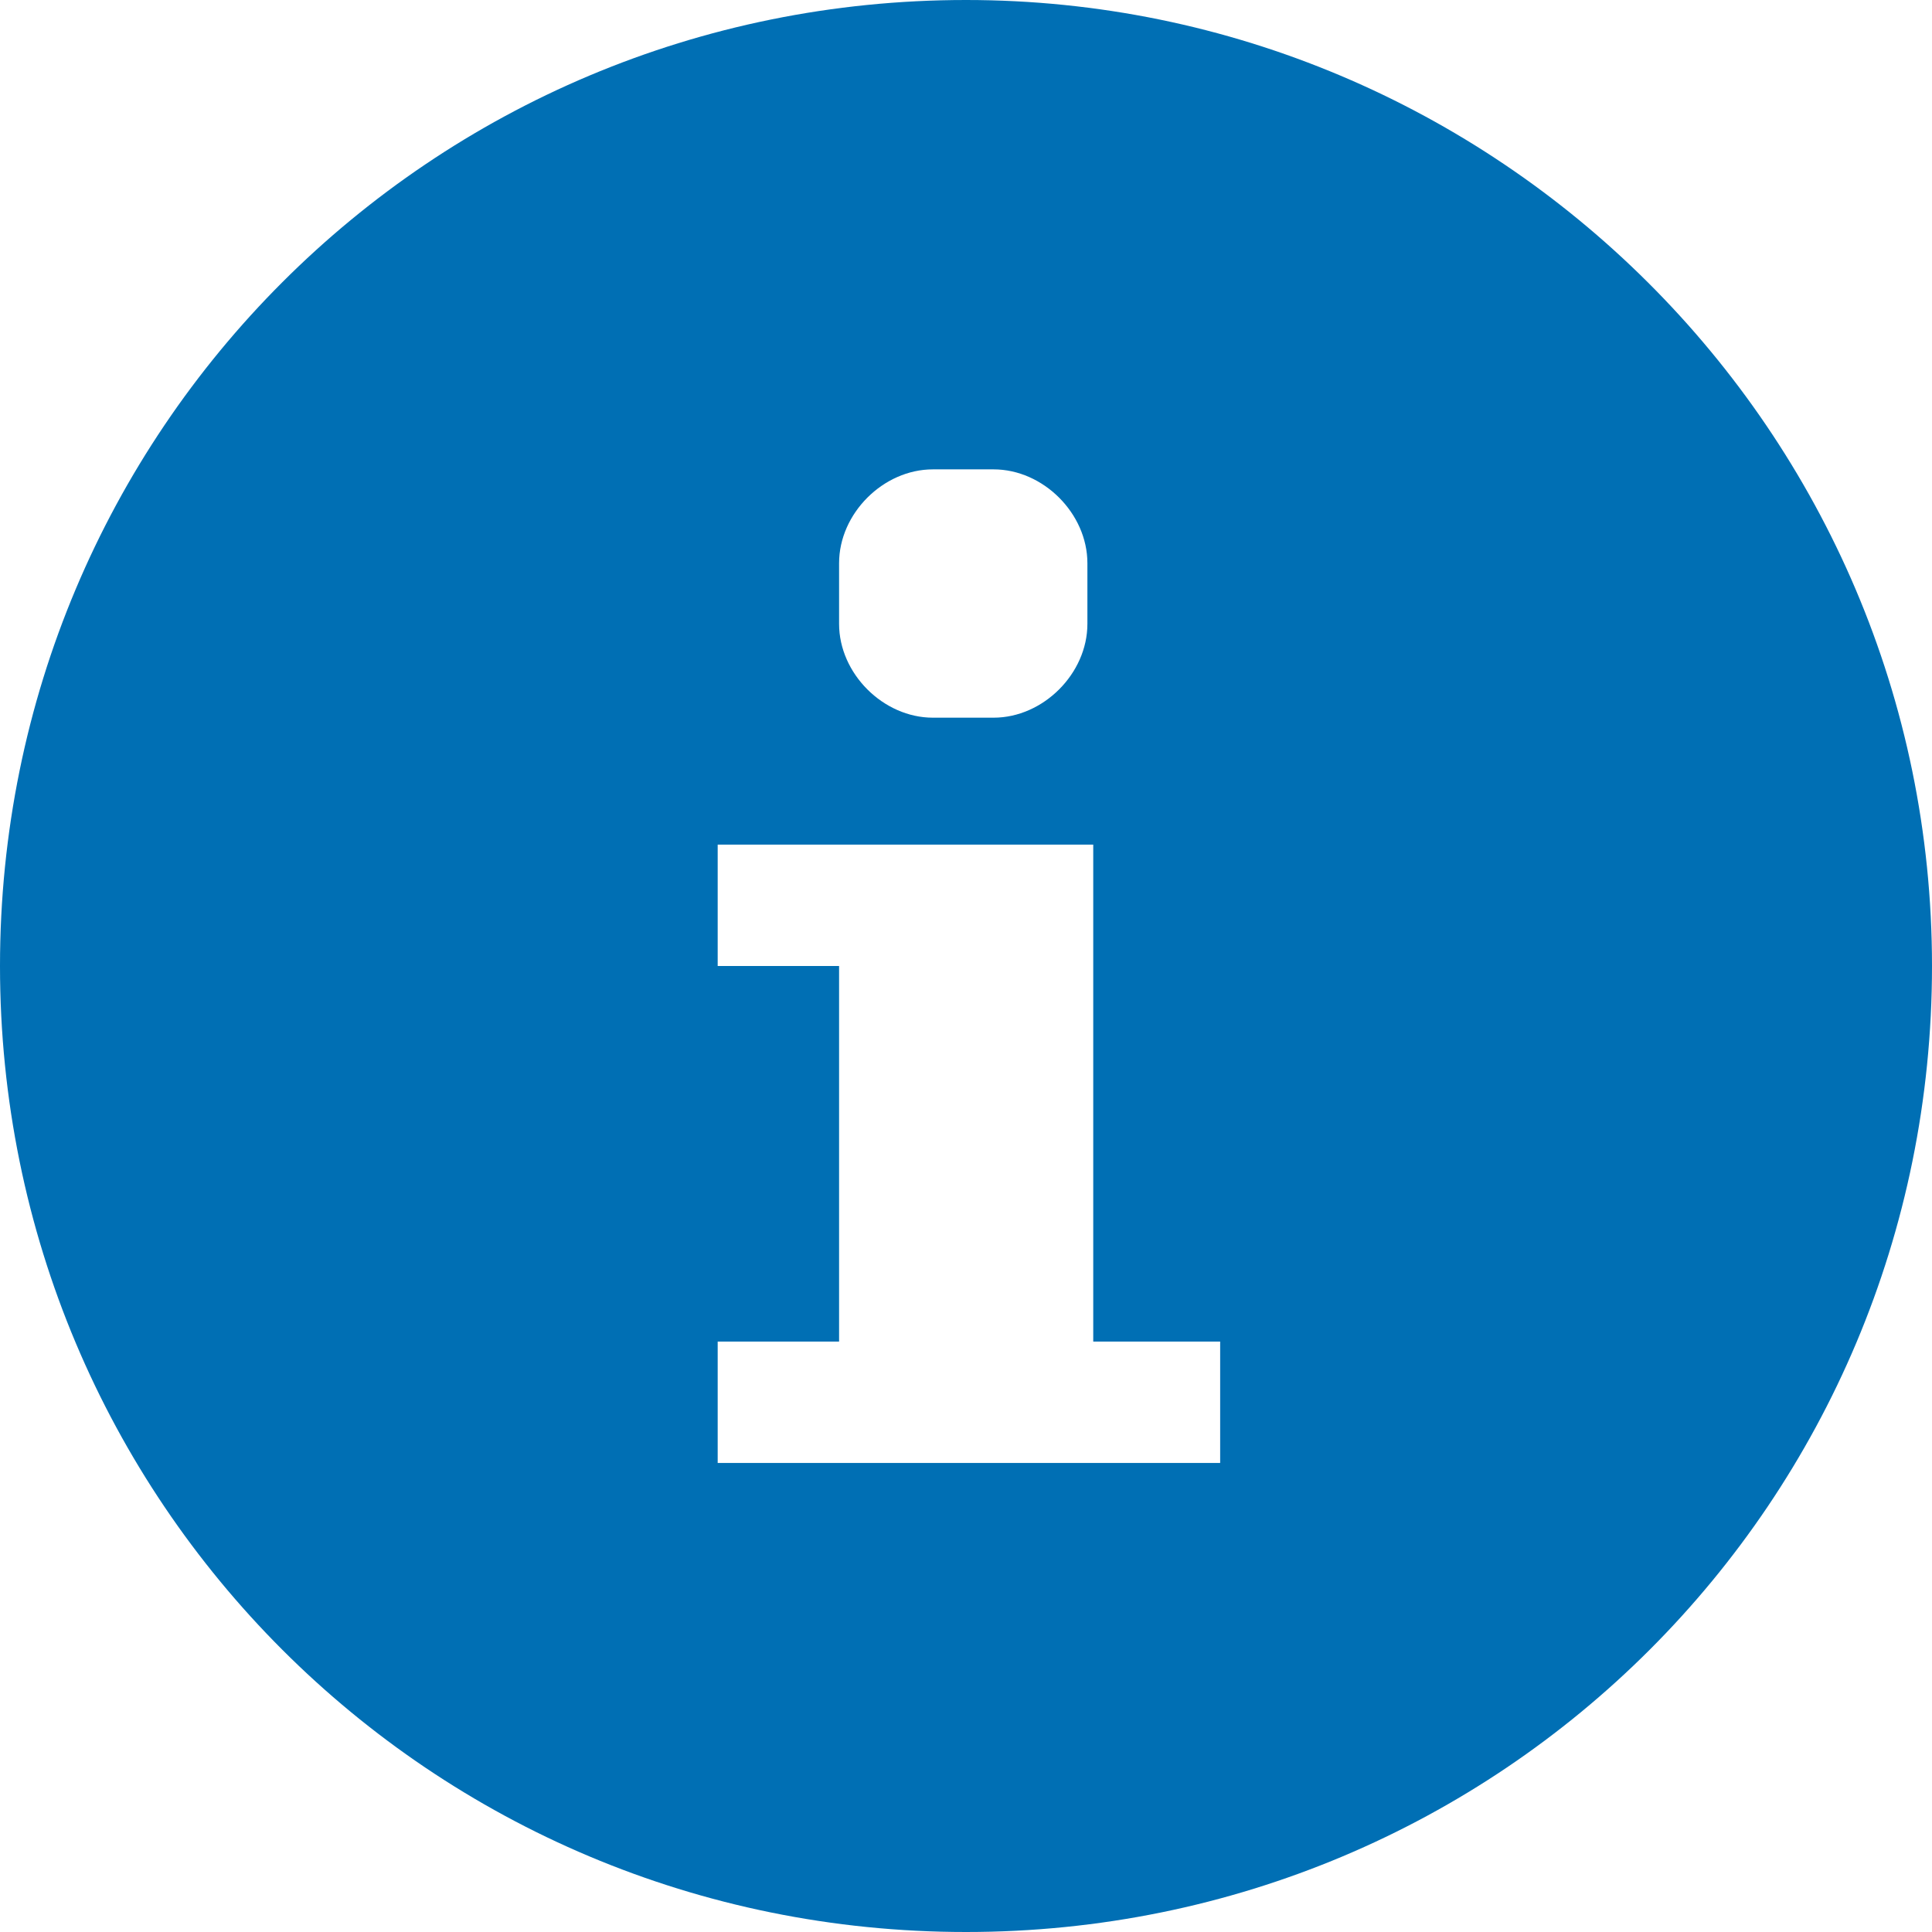 <?xml version="1.0" encoding="UTF-8" standalone="no"?>
<!-- Created with Inkscape (http://www.inkscape.org/) -->

<svg
   xmlns:dc="http://purl.org/dc/elements/1.1/"
   xmlns:cc="http://creativecommons.org/ns#"
   xmlns:rdf="http://www.w3.org/1999/02/22-rdf-syntax-ns#"
   xmlns:svg="http://www.w3.org/2000/svg"
   xmlns="http://www.w3.org/2000/svg"
   version="1.1"
   width="100%"
   height="100%"
   viewBox="0 0 595.2 595.2"
   id="Layer_1"
   xml:space="preserve"><defs
   id="defs7" />
<path
   d="M 297.6,0 C 132.7,0 0,132.7 0,297.6 0,462.5 132.7,595.2 297.6,595.2 462.5,595.2 595.2,462.5 595.2,297.6 595.2,132.7 460.9,0 297.6,0 z m -39.1,173.5 c 0,-15.3 13.6,-28.9 28.9,-28.9 h 18.7 c 15.3,0 28.9,13.6 28.9,28.9 v 18.7 c 0,15.3 -13.6,28.9 -28.9,28.9 h -18.7 c -15.3,0 -28.9,-13.6 -28.9,-28.9 V 173.5 z M 374.2,450.7 H 221.1 v -37.4 h 37.4 V 297.6 h -37.4 v -37.4 h 115.7 v 153.1 h 39.1 v 37.4 h -1.7 z"
   id="path3"
   style="fill:#006fb4" />
</svg>